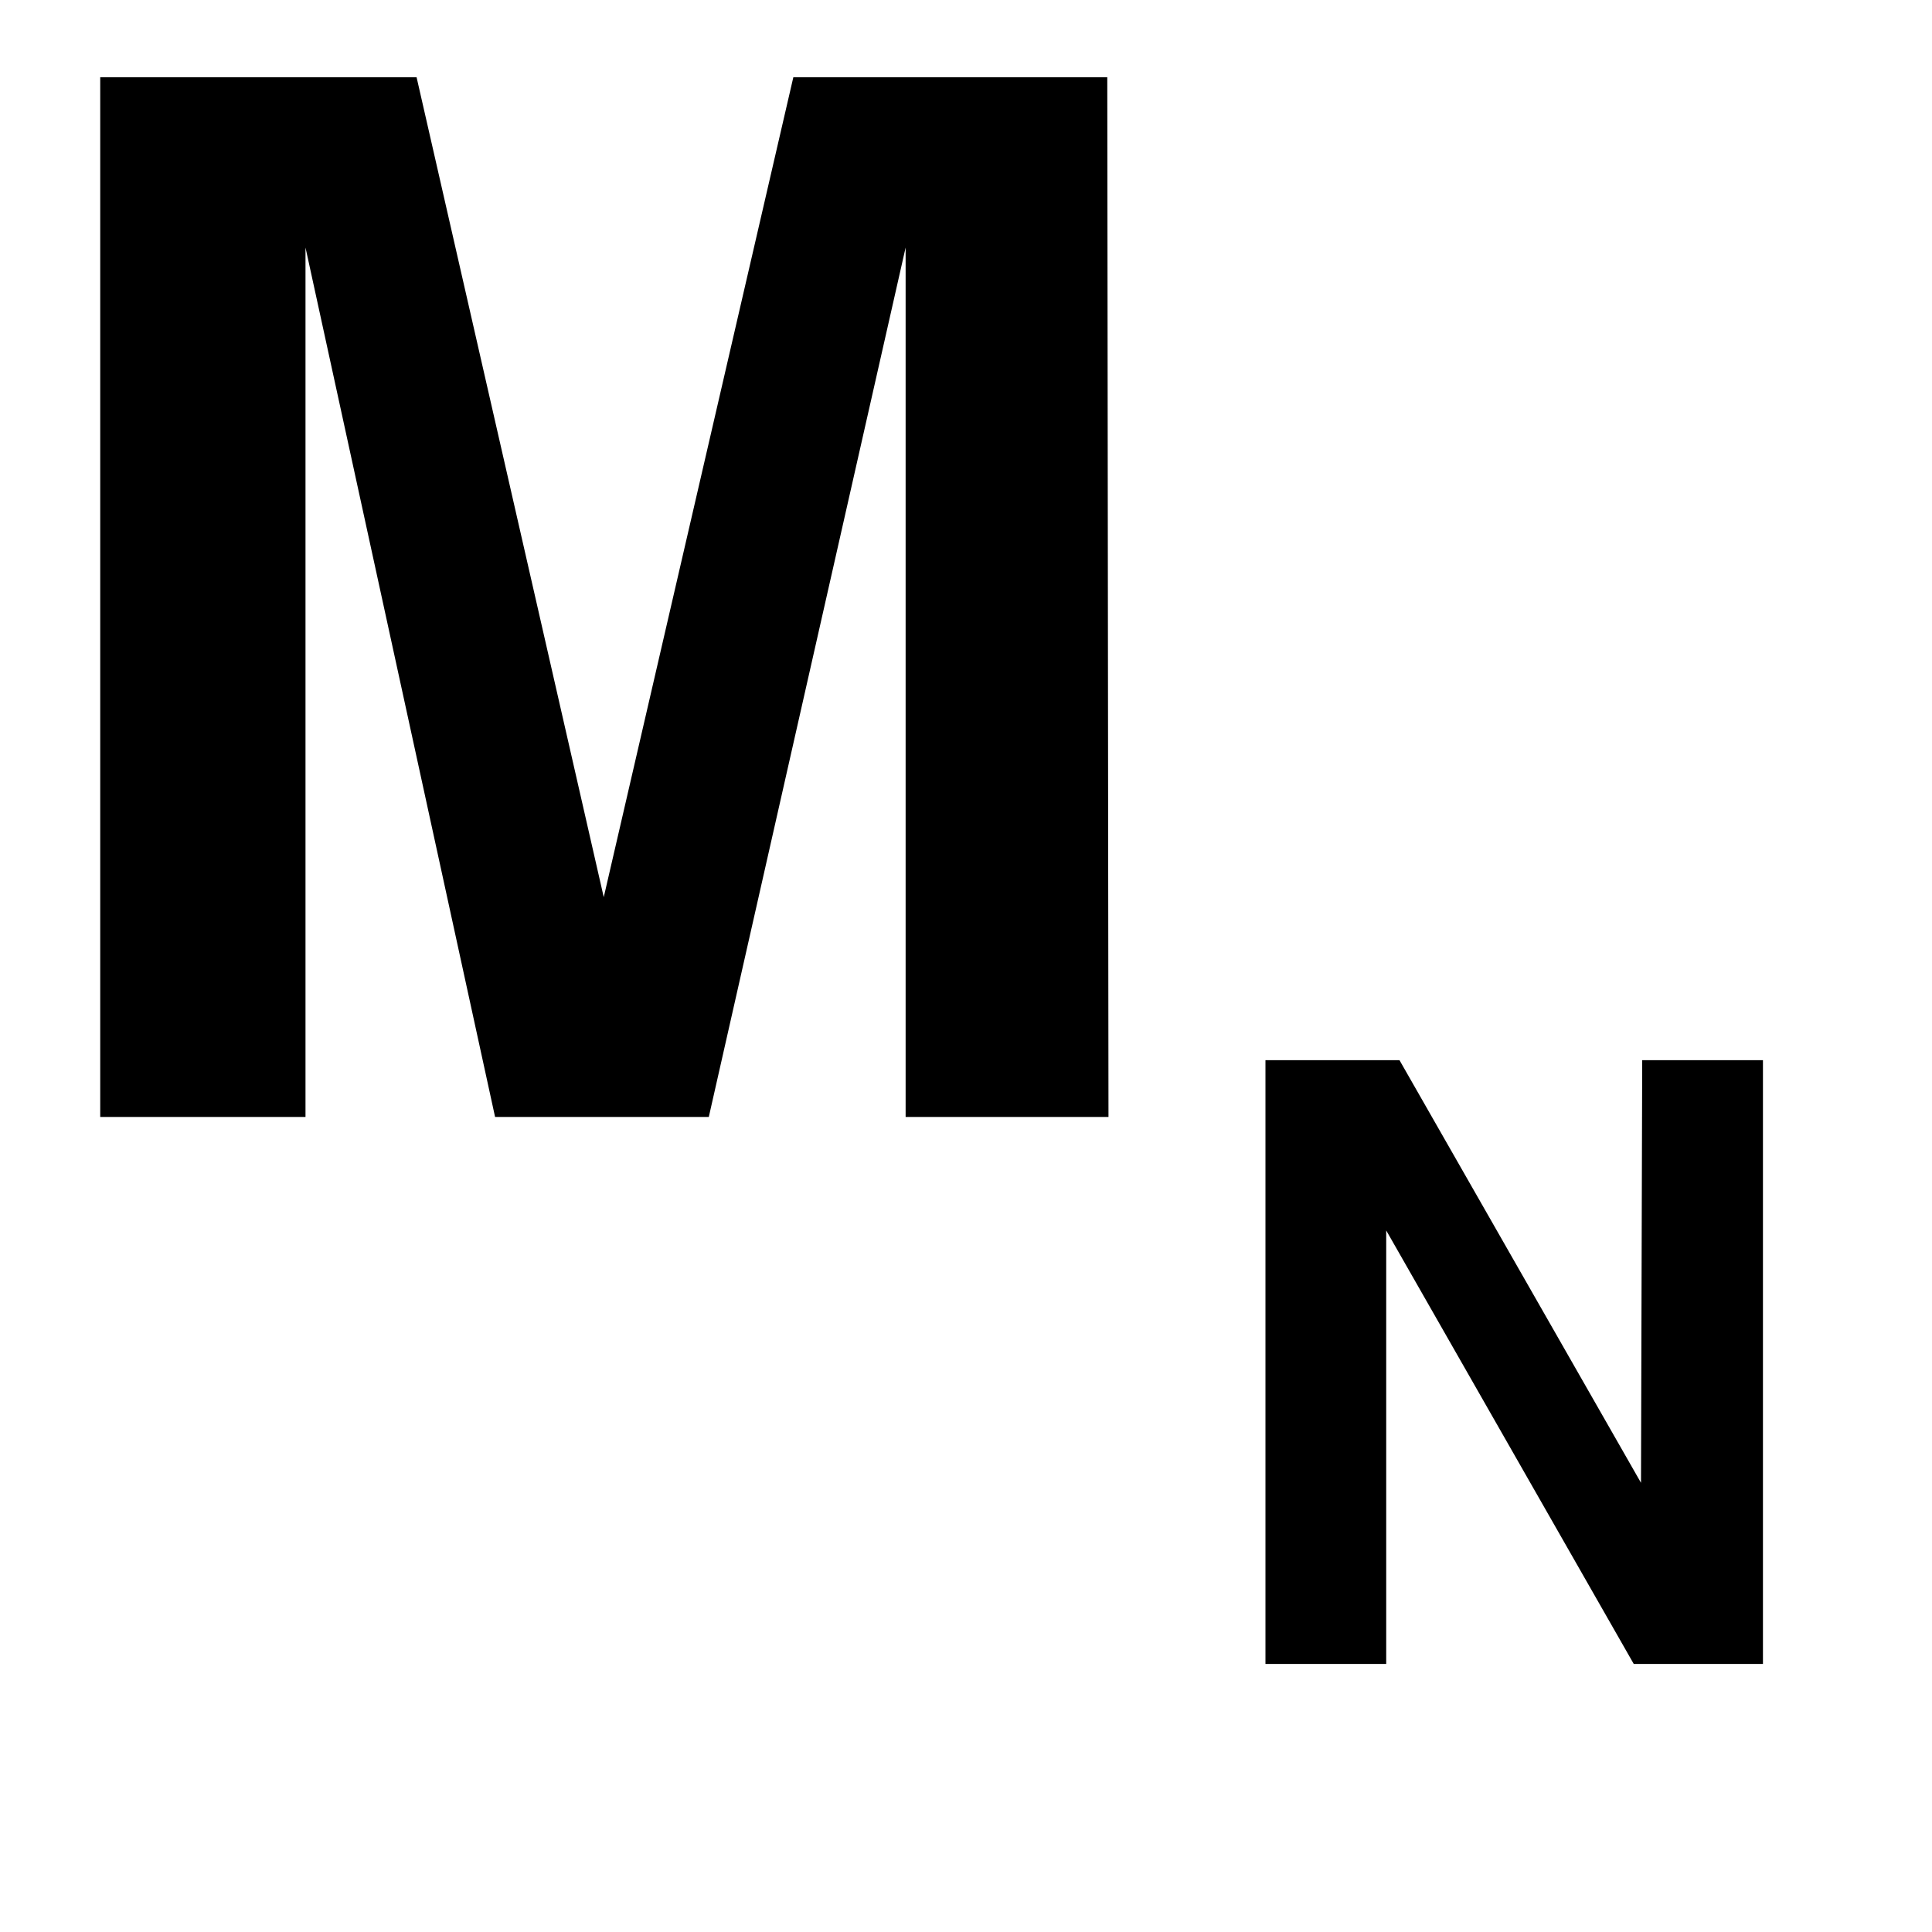 <svg id="Layer_1" data-name="Layer 1" xmlns="http://www.w3.org/2000/svg" viewBox="0 0 16 16"><title>Trade_Icons</title><path d="M9.18,9.25H7.5V2.05h0L5.87,9.25H4.1L2.53,2.05h0v7.2H.83V.64H3.45L5,7.43H5L6.57.64h2.6Z"/><path d="M13.6,8.78h1v5H13.53l-2.05-3.59h0v3.59h-1v-5h1.11l2,3.5h0Z"/></svg>